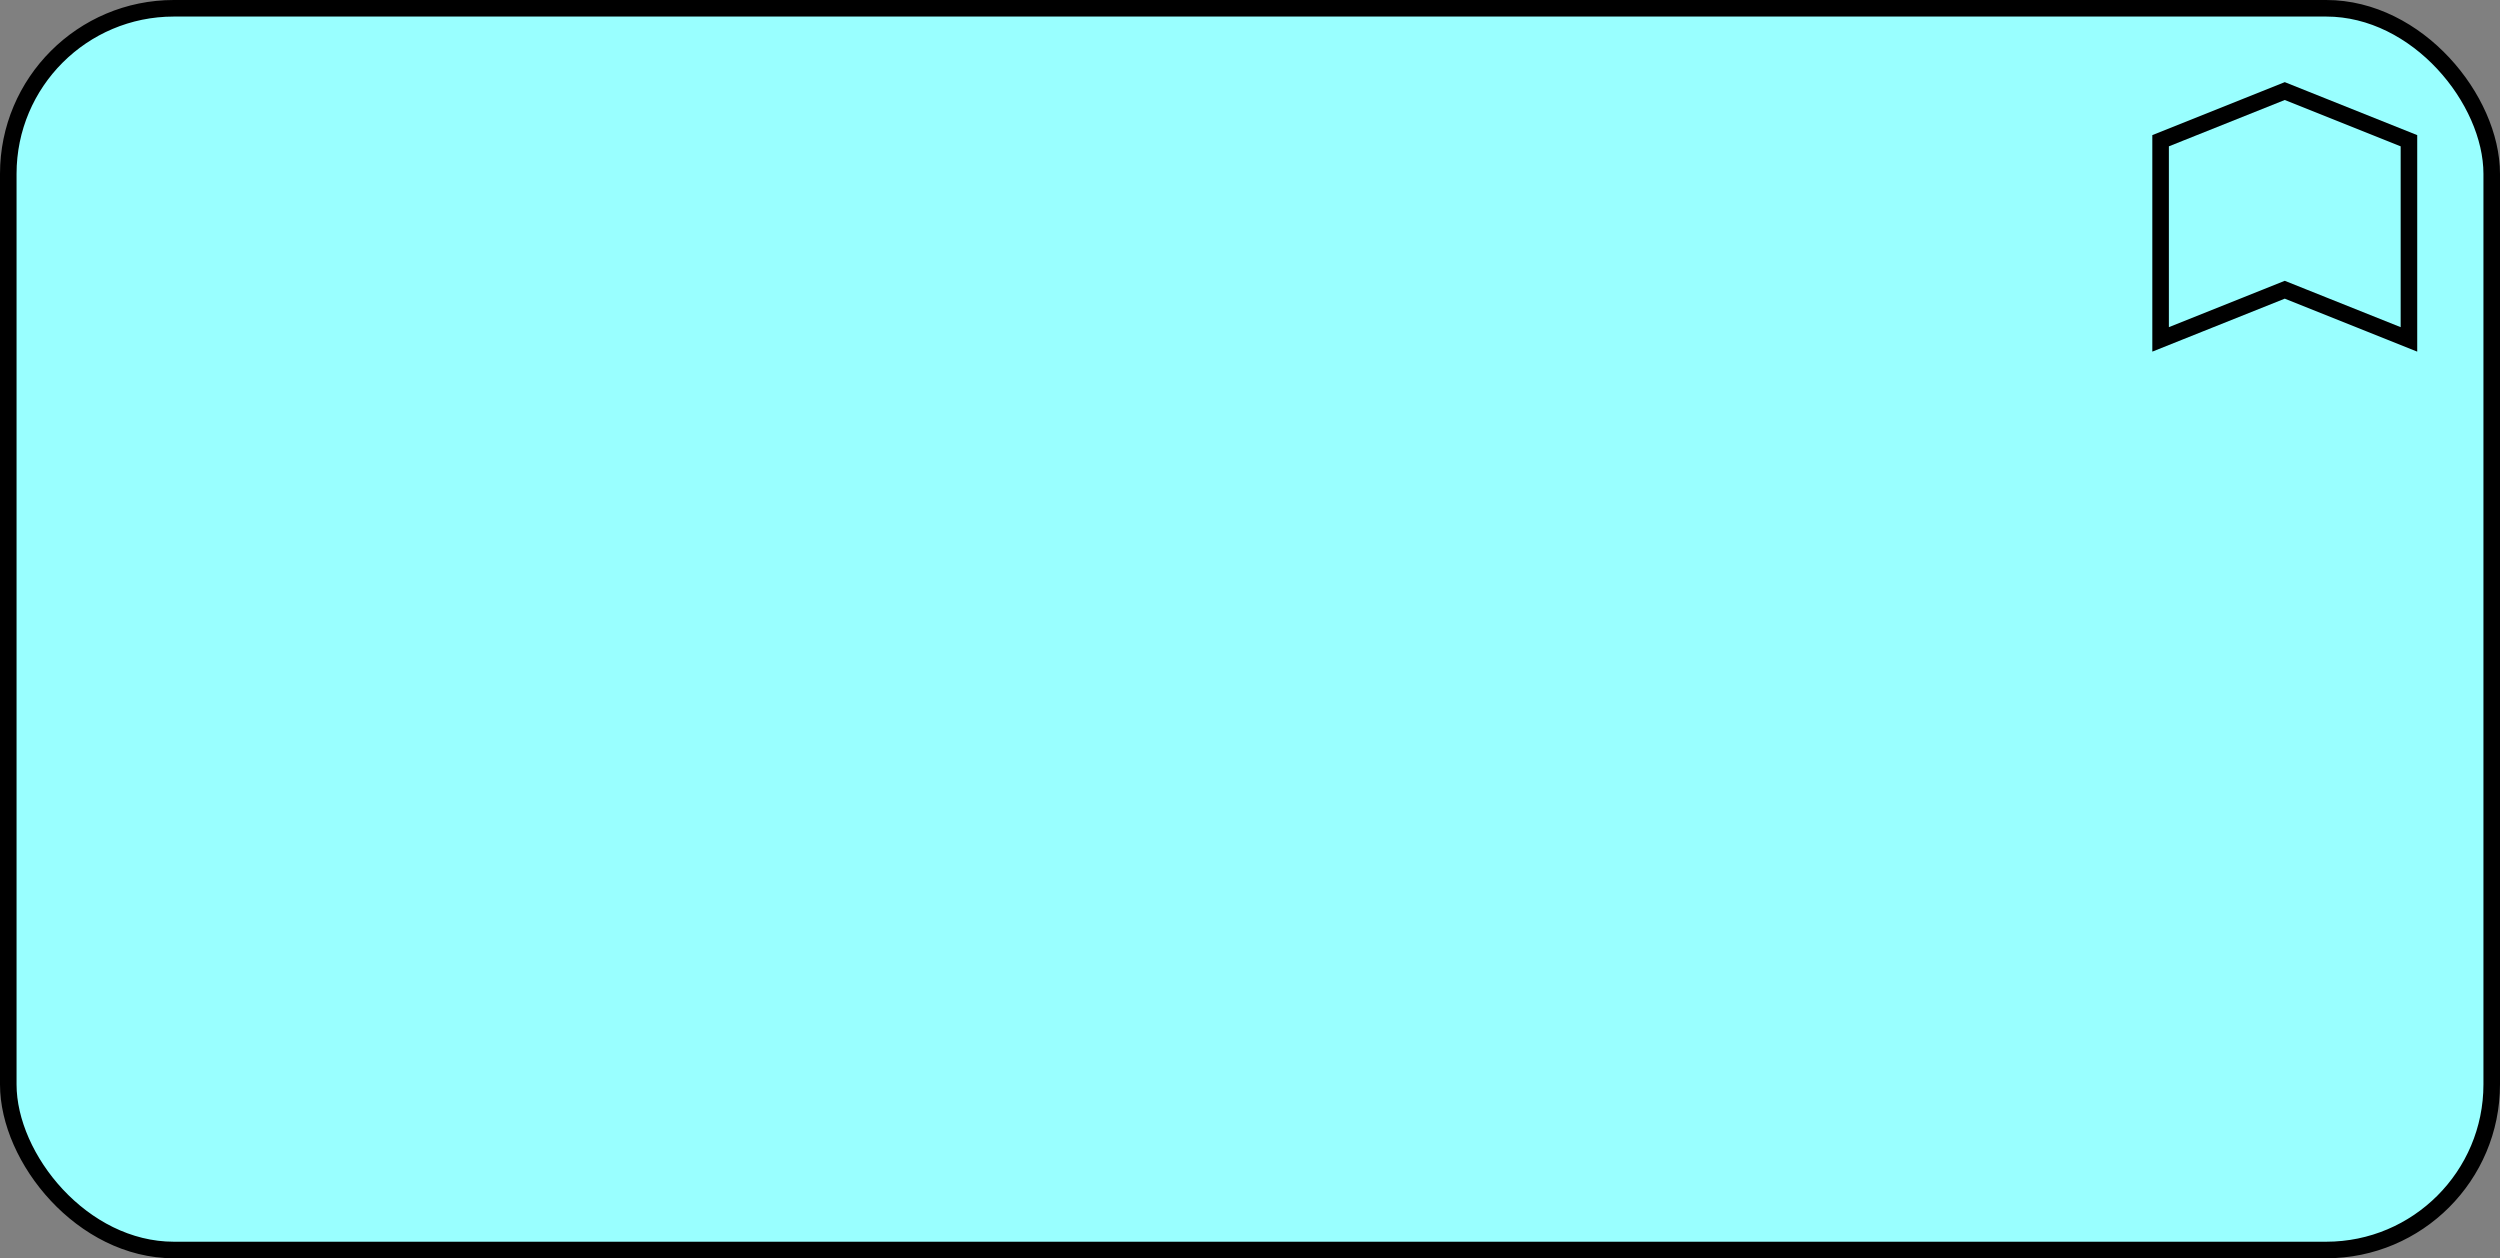 <?xml version="1.0" encoding="UTF-8"?>
<!-- Do not edit this file with editors other than diagrams.net -->
<!DOCTYPE svg PUBLIC "-//W3C//DTD SVG 1.1//EN" "http://www.w3.org/Graphics/SVG/1.1/DTD/svg11.dtd">
<svg xmlns="http://www.w3.org/2000/svg" xmlns:xlink="http://www.w3.org/1999/xlink" version="1.1" width="151px" height="76px" viewBox="-0.5 -0.5 151 76" content="&lt;mxfile host=&quot;app.diagrams.net&quot; modified=&quot;2022-10-04T14:18:55.782Z&quot; agent=&quot;5.0 (Macintosh; Intel Mac OS X 10_15_7) AppleWebKit/537.36 (KHTML, like Gecko) Chrome/105.0.0.0 Safari/537.36&quot; etag=&quot;YVYytdA5A0DJyv5lELGK&quot; version=&quot;20.3.3&quot; type=&quot;google&quot;&gt;&lt;diagram id=&quot;778w15AYFSOJFo1Sre1H&quot; name=&quot;Page-1&quot;&gt;jZPNboMwEISfhmMijJWkHBuaNpeeaBWpNws22JJhqWMK9Om7BBuCokjlgv15/DezDnhSdm9G1PIdc9BBFOZdwF+CKGI83tJvIP1Inlg4gsKo3IlmkKpfcNDLGpXDZSG0iNqqegkzrCrI7IIJY7Bdys6ol7vWooA7kGZC39OTyq10t9iEMz+CKqTfmYVupBRe7MBFihzbG8QPAU8Moh1bZZeAHszzvozzXh+MTgczUNn/TEi/P5/tjpnt6hTJEL5iVR5XLB6X+RG6cTd2p7W9t0DaUlOLBXyPjdWqgmQyOyTYSmUhrUU26FsqA2JnpXWCGs11CR7HZ/qIkwn1ICu7YqiXtTCZVGQV8LWoa60yYRVWJKTeR3+VnpsqG8CgdMhgU+VA99q704Ox0D30hU1uU5kClmBNTxI/wSfmKpT7fjvnzXze8ibr3caVmSuxYlp6ToEaLgjfnQO/jt08G374Aw==&lt;/diagram&gt;&lt;/mxfile&gt;" style="background-color: rgb(255, 255, 255);"><rect x="-0.5" y="-0.5" width="151" height="76" fill="#808080" stroke="none"/><defs/><g><rect x="0" y="0" width="150" height="75" rx="10" ry="10" fill="#99ffff" stroke="rgb(0, 0, 0)" pointer-events="all"/><path d="M 137.5 5 L 145 8 L 145 20 L 137.5 17 L 130 20 L 130 8 Z" fill="#99ffff" stroke="rgb(0, 0, 0)" stroke-miterlimit="10" pointer-events="all"/></g></svg>
